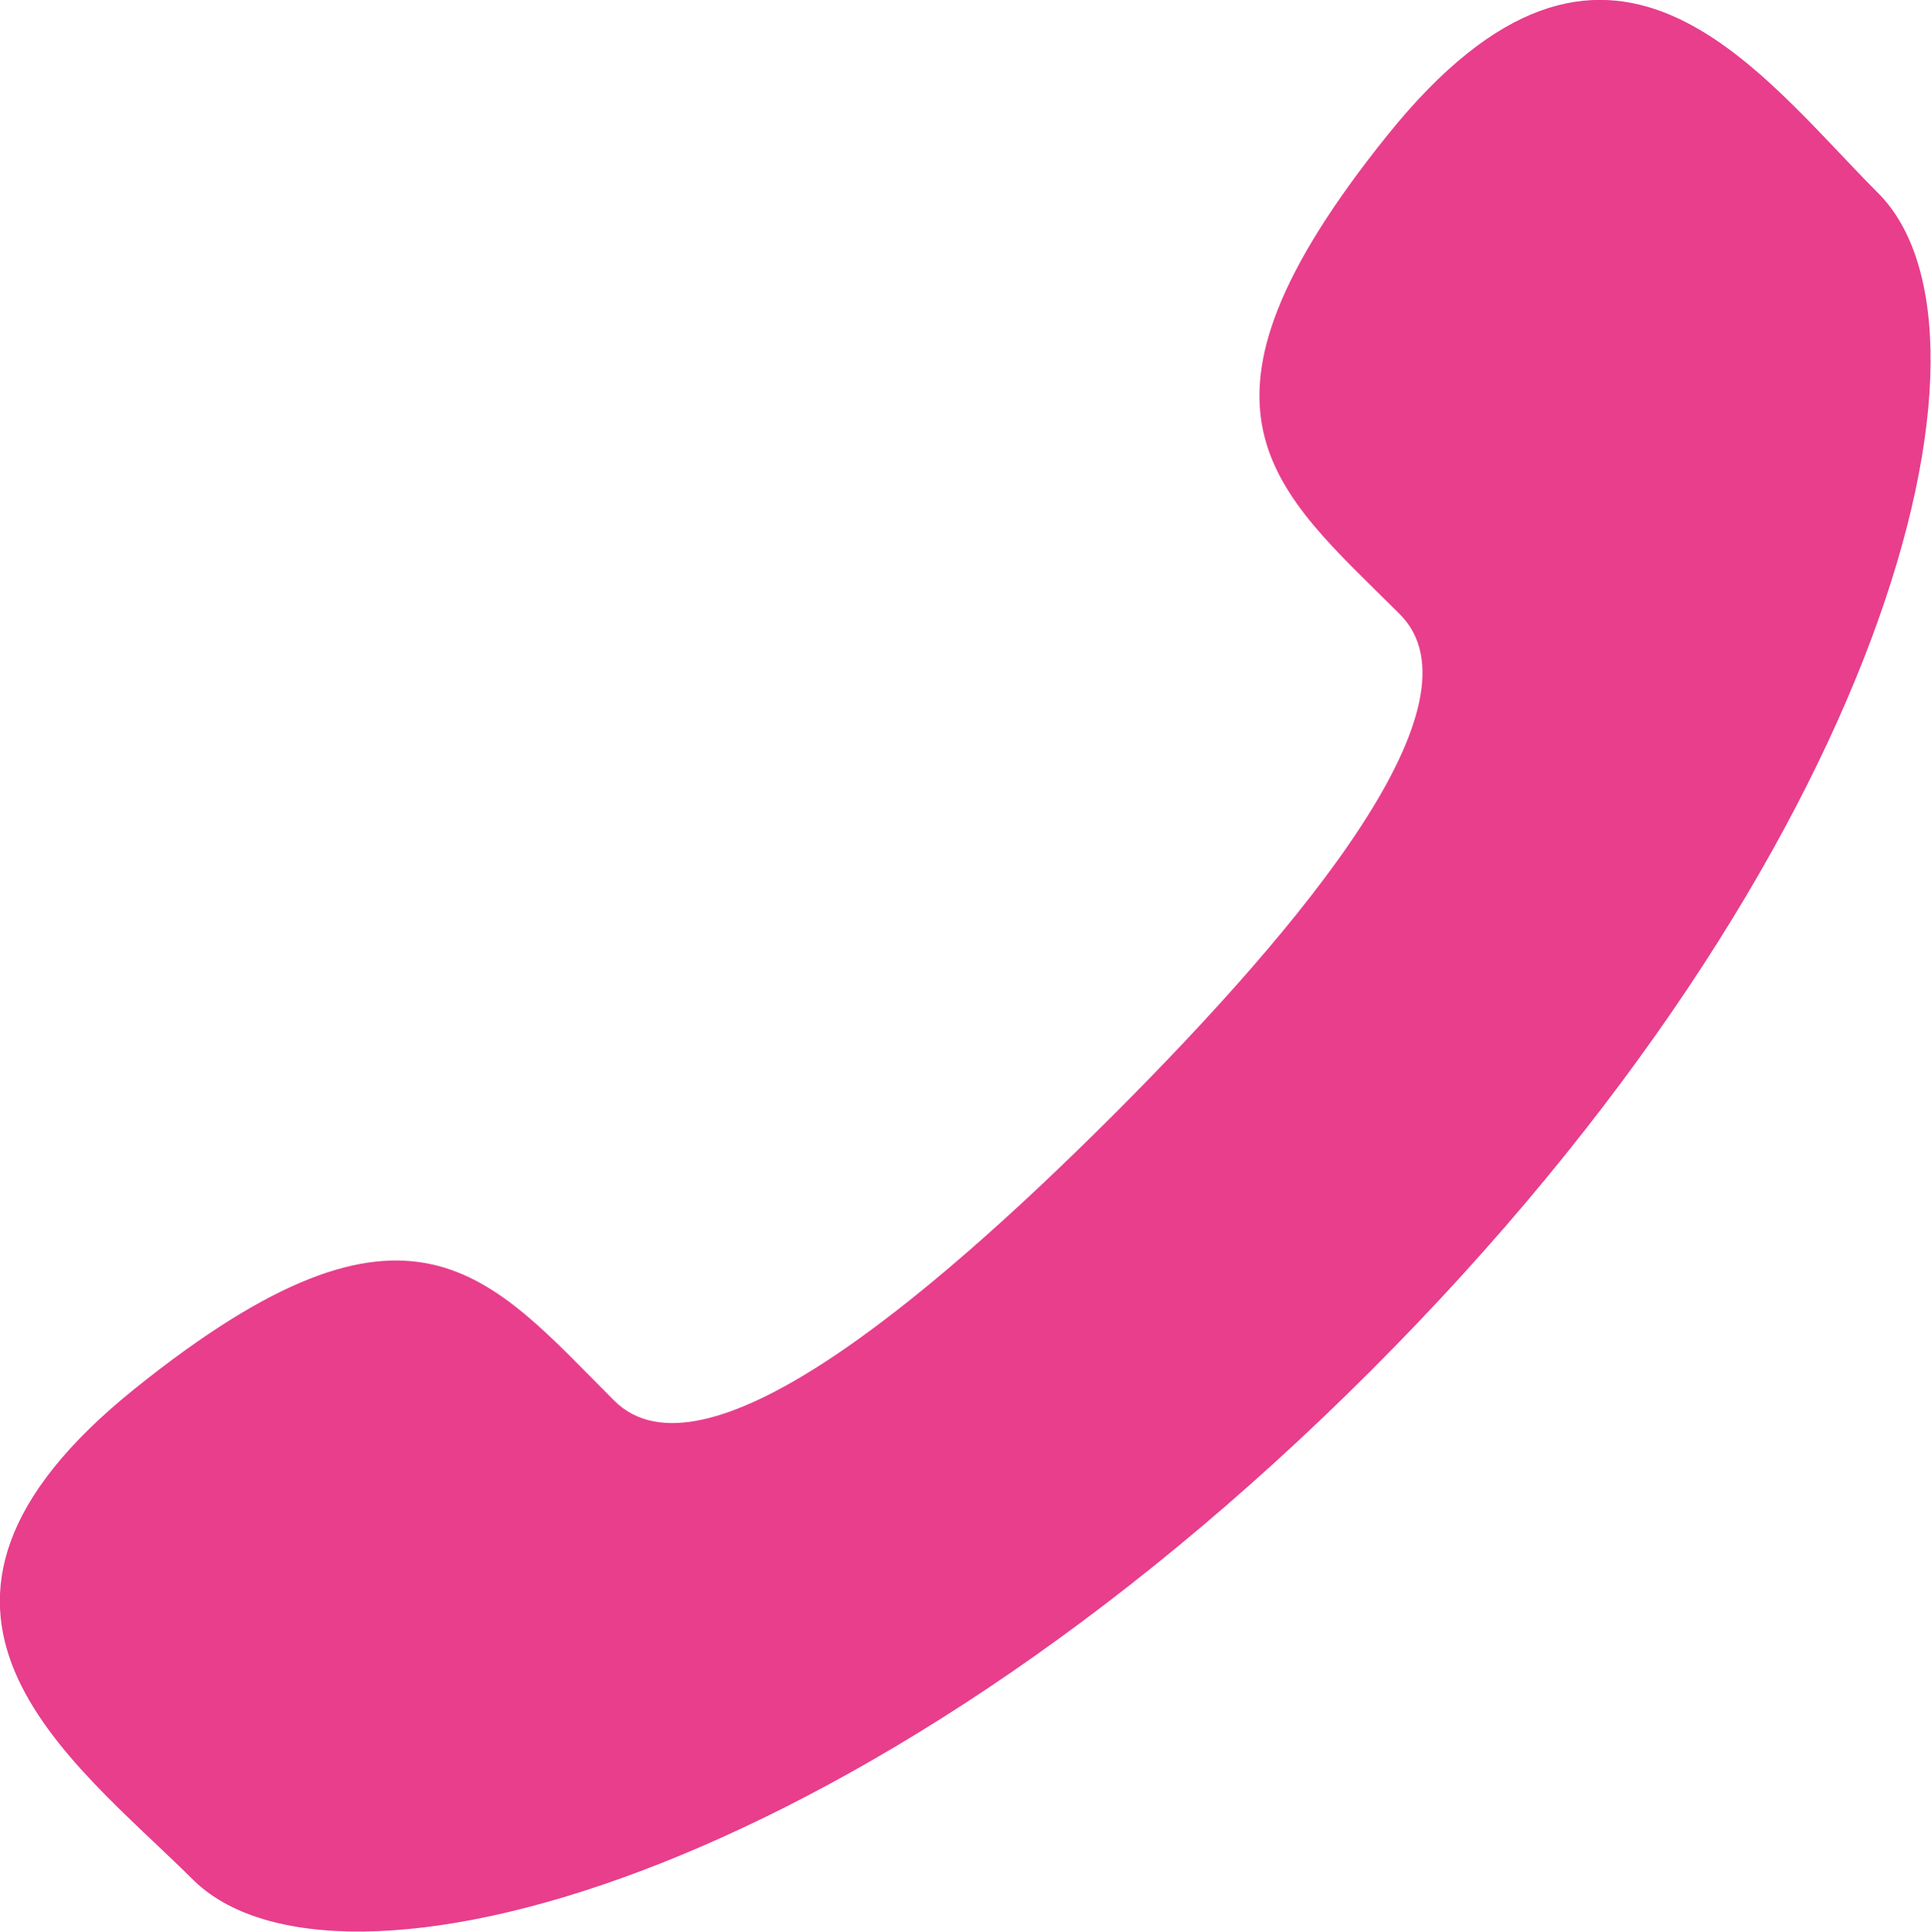 <svg xmlns="http://www.w3.org/2000/svg" width="9.902" height="9.904" viewBox="0 0 9.902 9.904"><defs><style>.a{fill:#e83e8c;}</style></defs><path class="a" d="M8.914,8.913c-.98.979-2.115,1.917-2.564,1.468-.642-.642-1.038-1.2-2.455-.063s-.328,1.9.294,2.518c.718.718,3.395.038,6.041-2.607s3.323-5.323,2.6-6.041c-.622-.623-1.377-1.71-2.515-.294s-.58,1.812.064,2.455C10.83,6.8,9.893,7.933,8.914,8.913Z" transform="translate(-3.201 -3.2)"/></svg>